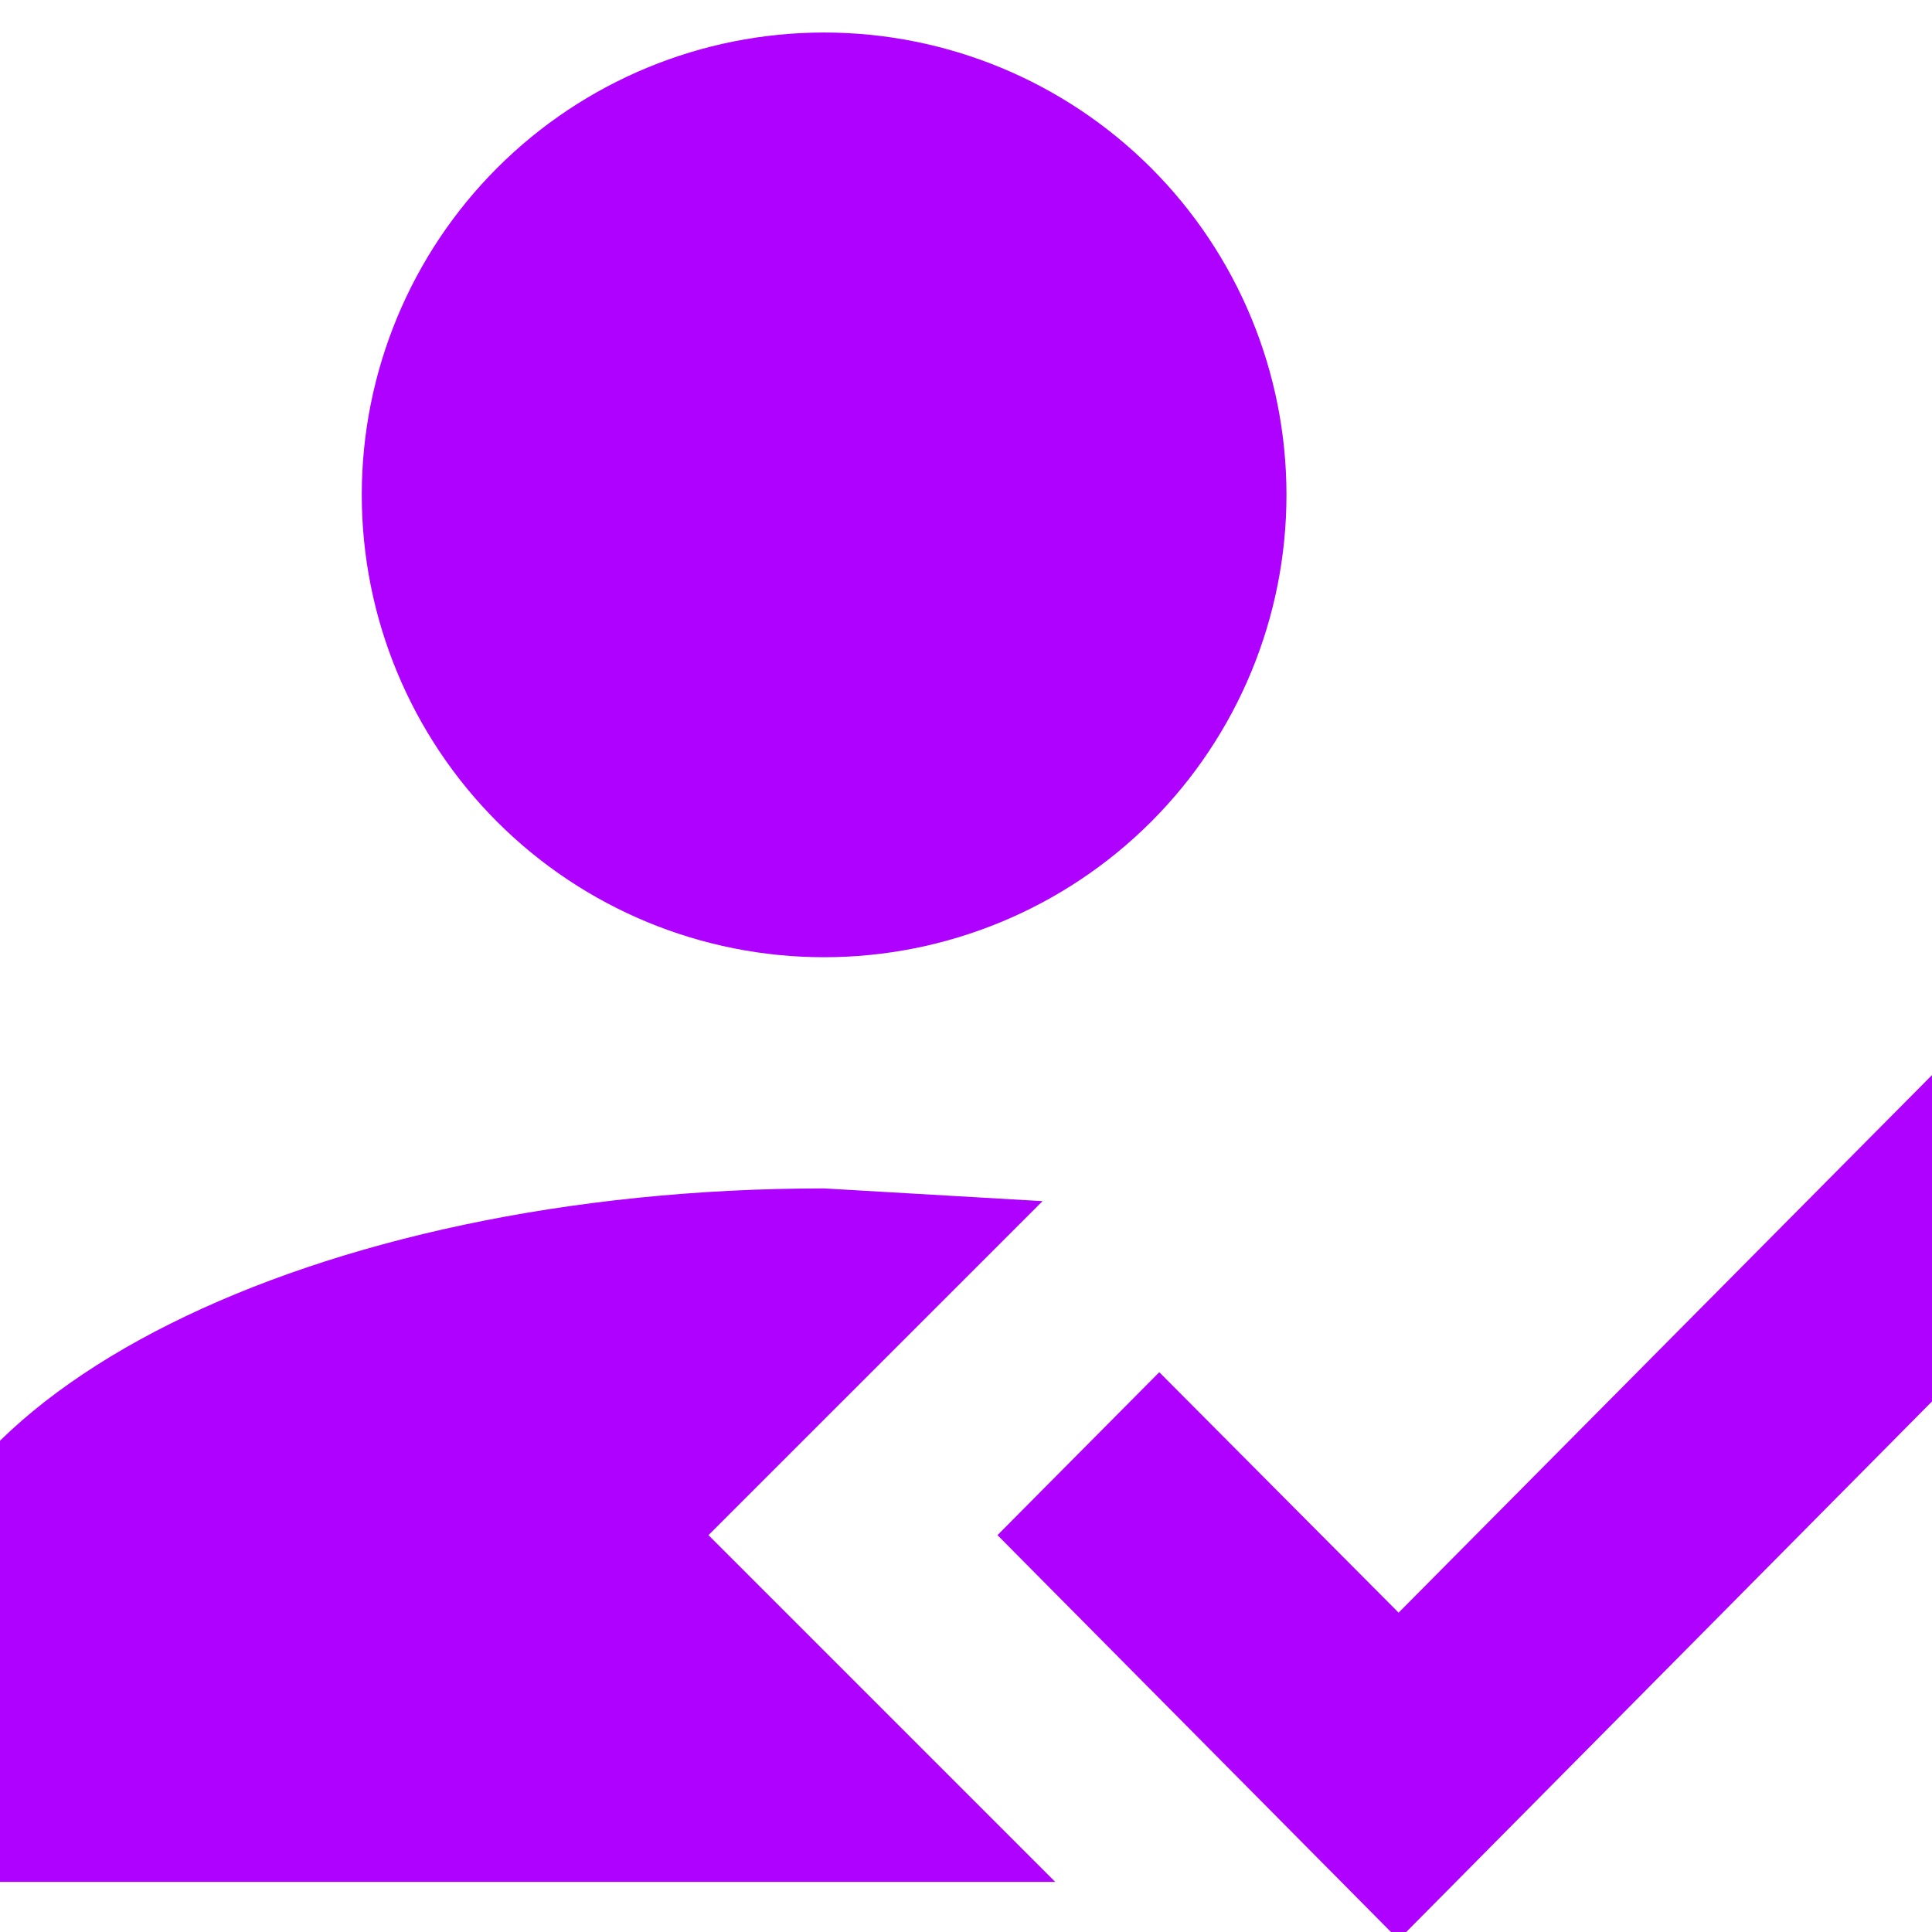 <svg width="24" height="24" viewBox="0 0 24 24" fill="none" xmlns="http://www.w3.org/2000/svg">
<path d="M24.74 12.609L26.75 14.634L17.374 24.096L12.391 19.07L14.401 17.046L17.374 20.033L24.74 12.609ZM8.801 19.07L13.109 23.378H-1.25V20.506C-1.25 17.333 3.891 14.763 10.237 14.763L12.951 14.921L8.801 19.07ZM10.237 0.404C11.761 0.404 13.221 1.009 14.299 2.086C15.376 3.163 15.981 4.624 15.981 6.147C15.981 7.671 15.376 9.132 14.299 10.209C13.221 11.286 11.761 11.891 10.237 11.891C8.714 11.891 7.253 11.286 6.176 10.209C5.099 9.132 4.494 7.671 4.494 6.147C4.494 4.624 5.099 3.163 6.176 2.086C7.253 1.009 8.714 0.404 10.237 0.404Z" fill="#AE01FF"/>
</svg>
